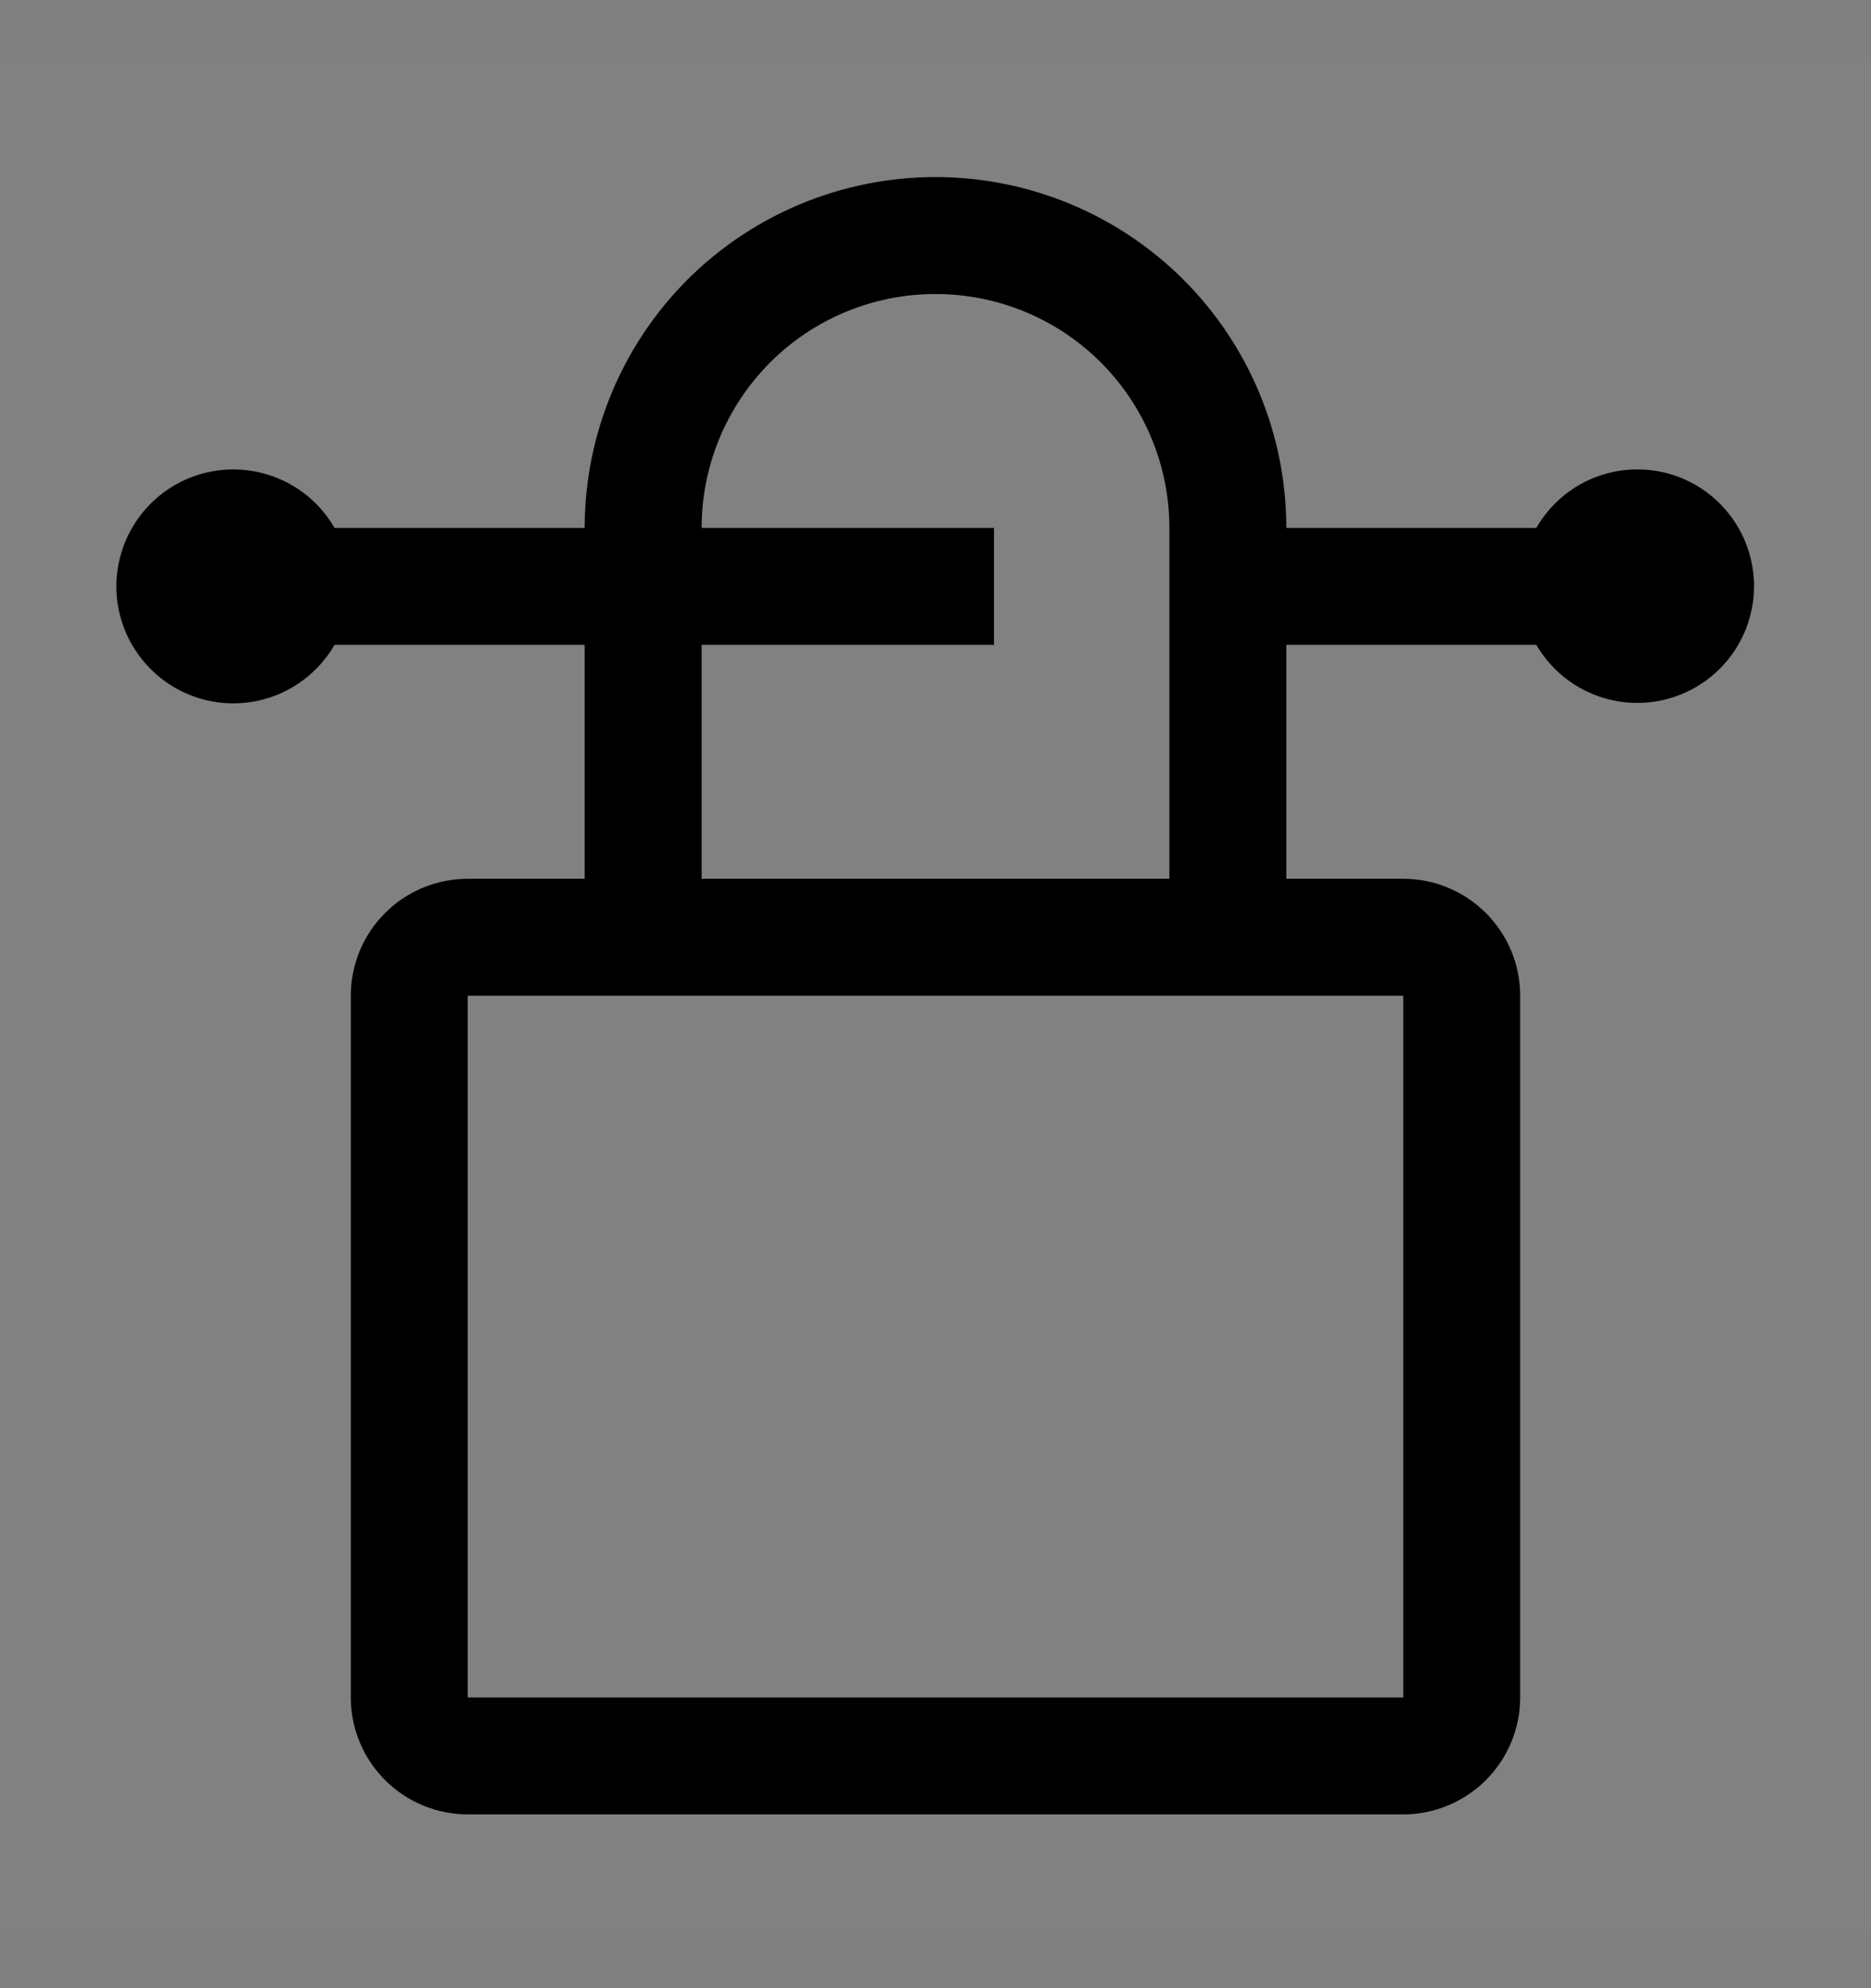 <svg viewBox="0 0 16 17" fill="none" xmlns="http://www.w3.org/2000/svg">
<rect x="0" y="0" width="16" height="17" fill="#808080" stroke="none"/>
<rect width="16" height="16" transform="translate(0 0.514)" fill="white" fill-opacity="0.01" style="mix-blend-mode:multiply"/>
<path d="M14 4.014C13.825 4.014 13.653 4.061 13.502 4.148C13.351 4.236 13.226 4.362 13.138 4.514H11C11 3.718 10.684 2.955 10.121 2.392C9.559 1.83 8.795 1.514 8 1.514C7.204 1.514 6.441 1.83 5.878 2.392C5.316 2.955 5 3.718 5 4.514H2.861C2.751 4.323 2.581 4.174 2.378 4.09C2.174 4.006 1.949 3.991 1.736 4.048C1.524 4.105 1.336 4.23 1.202 4.405C1.068 4.58 0.995 4.794 0.995 5.014C0.995 5.234 1.068 5.448 1.202 5.622C1.336 5.797 1.524 5.923 1.736 5.98C1.949 6.037 2.174 6.022 2.378 5.938C2.581 5.853 2.751 5.704 2.861 5.514H5V7.514H4C3.735 7.514 3.48 7.619 3.293 7.807C3.105 7.994 3 8.248 3 8.514V14.514C3 14.779 3.105 15.033 3.293 15.221C3.48 15.408 3.735 15.514 4 15.514H12C12.265 15.514 12.519 15.408 12.707 15.221C12.894 15.033 13 14.779 13 14.514V8.514C13 8.248 12.894 7.994 12.707 7.807C12.519 7.619 12.265 7.514 12 7.514H11V5.514H13.138C13.226 5.665 13.353 5.791 13.505 5.878C13.657 5.965 13.829 6.011 14.004 6.01C14.179 6.01 14.351 5.963 14.503 5.875C14.654 5.787 14.78 5.661 14.867 5.509C14.954 5.357 15 5.185 15 5.01C14.999 4.835 14.953 4.663 14.865 4.511C14.777 4.36 14.651 4.234 14.499 4.146C14.347 4.059 14.175 4.013 14 4.014V4.014ZM6 4.514C6 3.983 6.211 3.475 6.586 3.099C6.961 2.724 7.469 2.514 8 2.514C8.53 2.514 9.039 2.724 9.414 3.099C9.789 3.475 10 3.983 10 4.514V7.514H6V5.514H8.5V4.514H6ZM12 8.514V14.514H4V8.514H12Z" fill="currentColor"/>
</svg>
